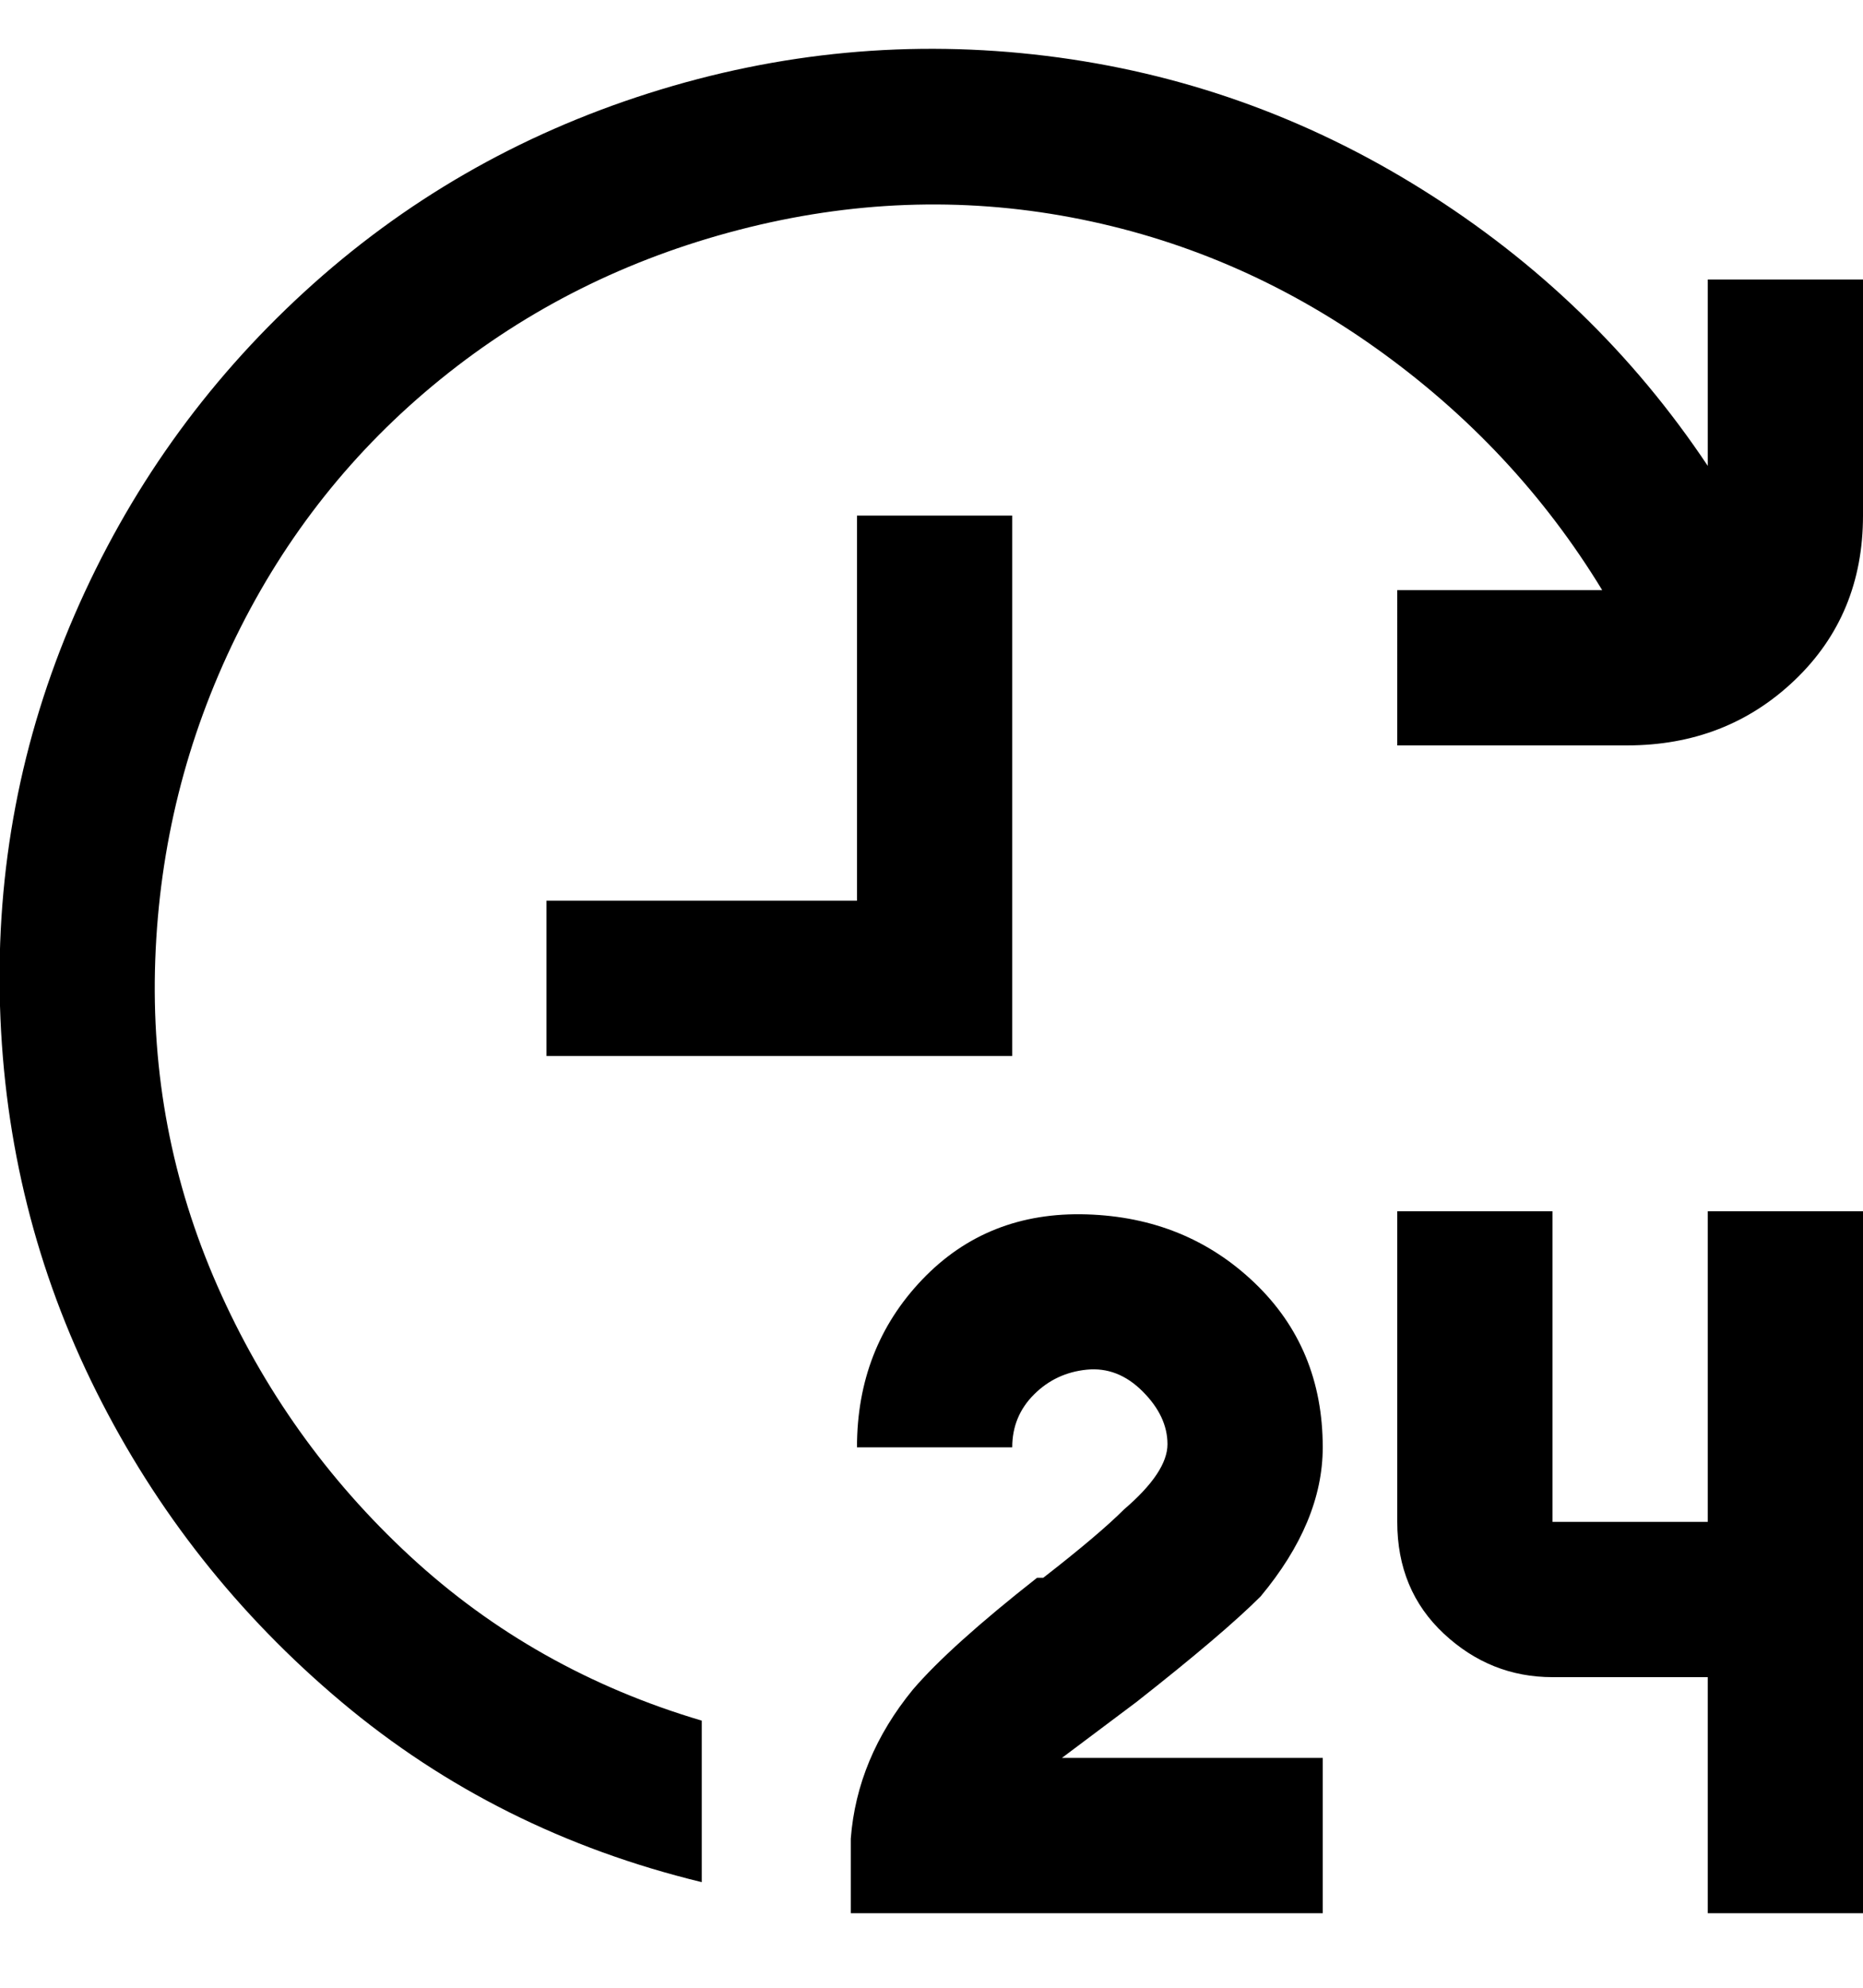 <svg viewBox="0 0 300.002 320" xmlns="http://www.w3.org/2000/svg"><path d="M300.002 45v38q0 16-11 26.5t-27 10.5h-37V95h33q-14-23-36.5-39t-49-21q-26.5-5-53.5 2t-48 24q-21 17-33 41.5t-13 52q-1 27.5 10 52.5t31 43.5q20 18.5 47 26.5v26q-33-8-58-29t-39.5-50q-14.5-29-15.5-62t12-63q13-30 37-52t55.5-32q31.5-10 64-6t60.5 21.5q28 17.5 46 44.5V45h25zm-87 188q0-16-11-26.5t-27-11q-16-.5-26.5 10.5t-10.5 27h25q0-5 3.5-8.5t8.5-4q5-.5 9 3.5t4 8.5q0 4.5-7 10.5-4 4-13 11h-1q-14 11-20 18-9 11-10 24v12h76v-25h-42l12-9q14-11 20-17 10-12 10-24zm62 12h-25v-50h-25v50q0 11 7.5 18t17.5 7h25v38h25V195h-25v50zm-112-162h-25v62h-50v25h75V83z"/></svg>